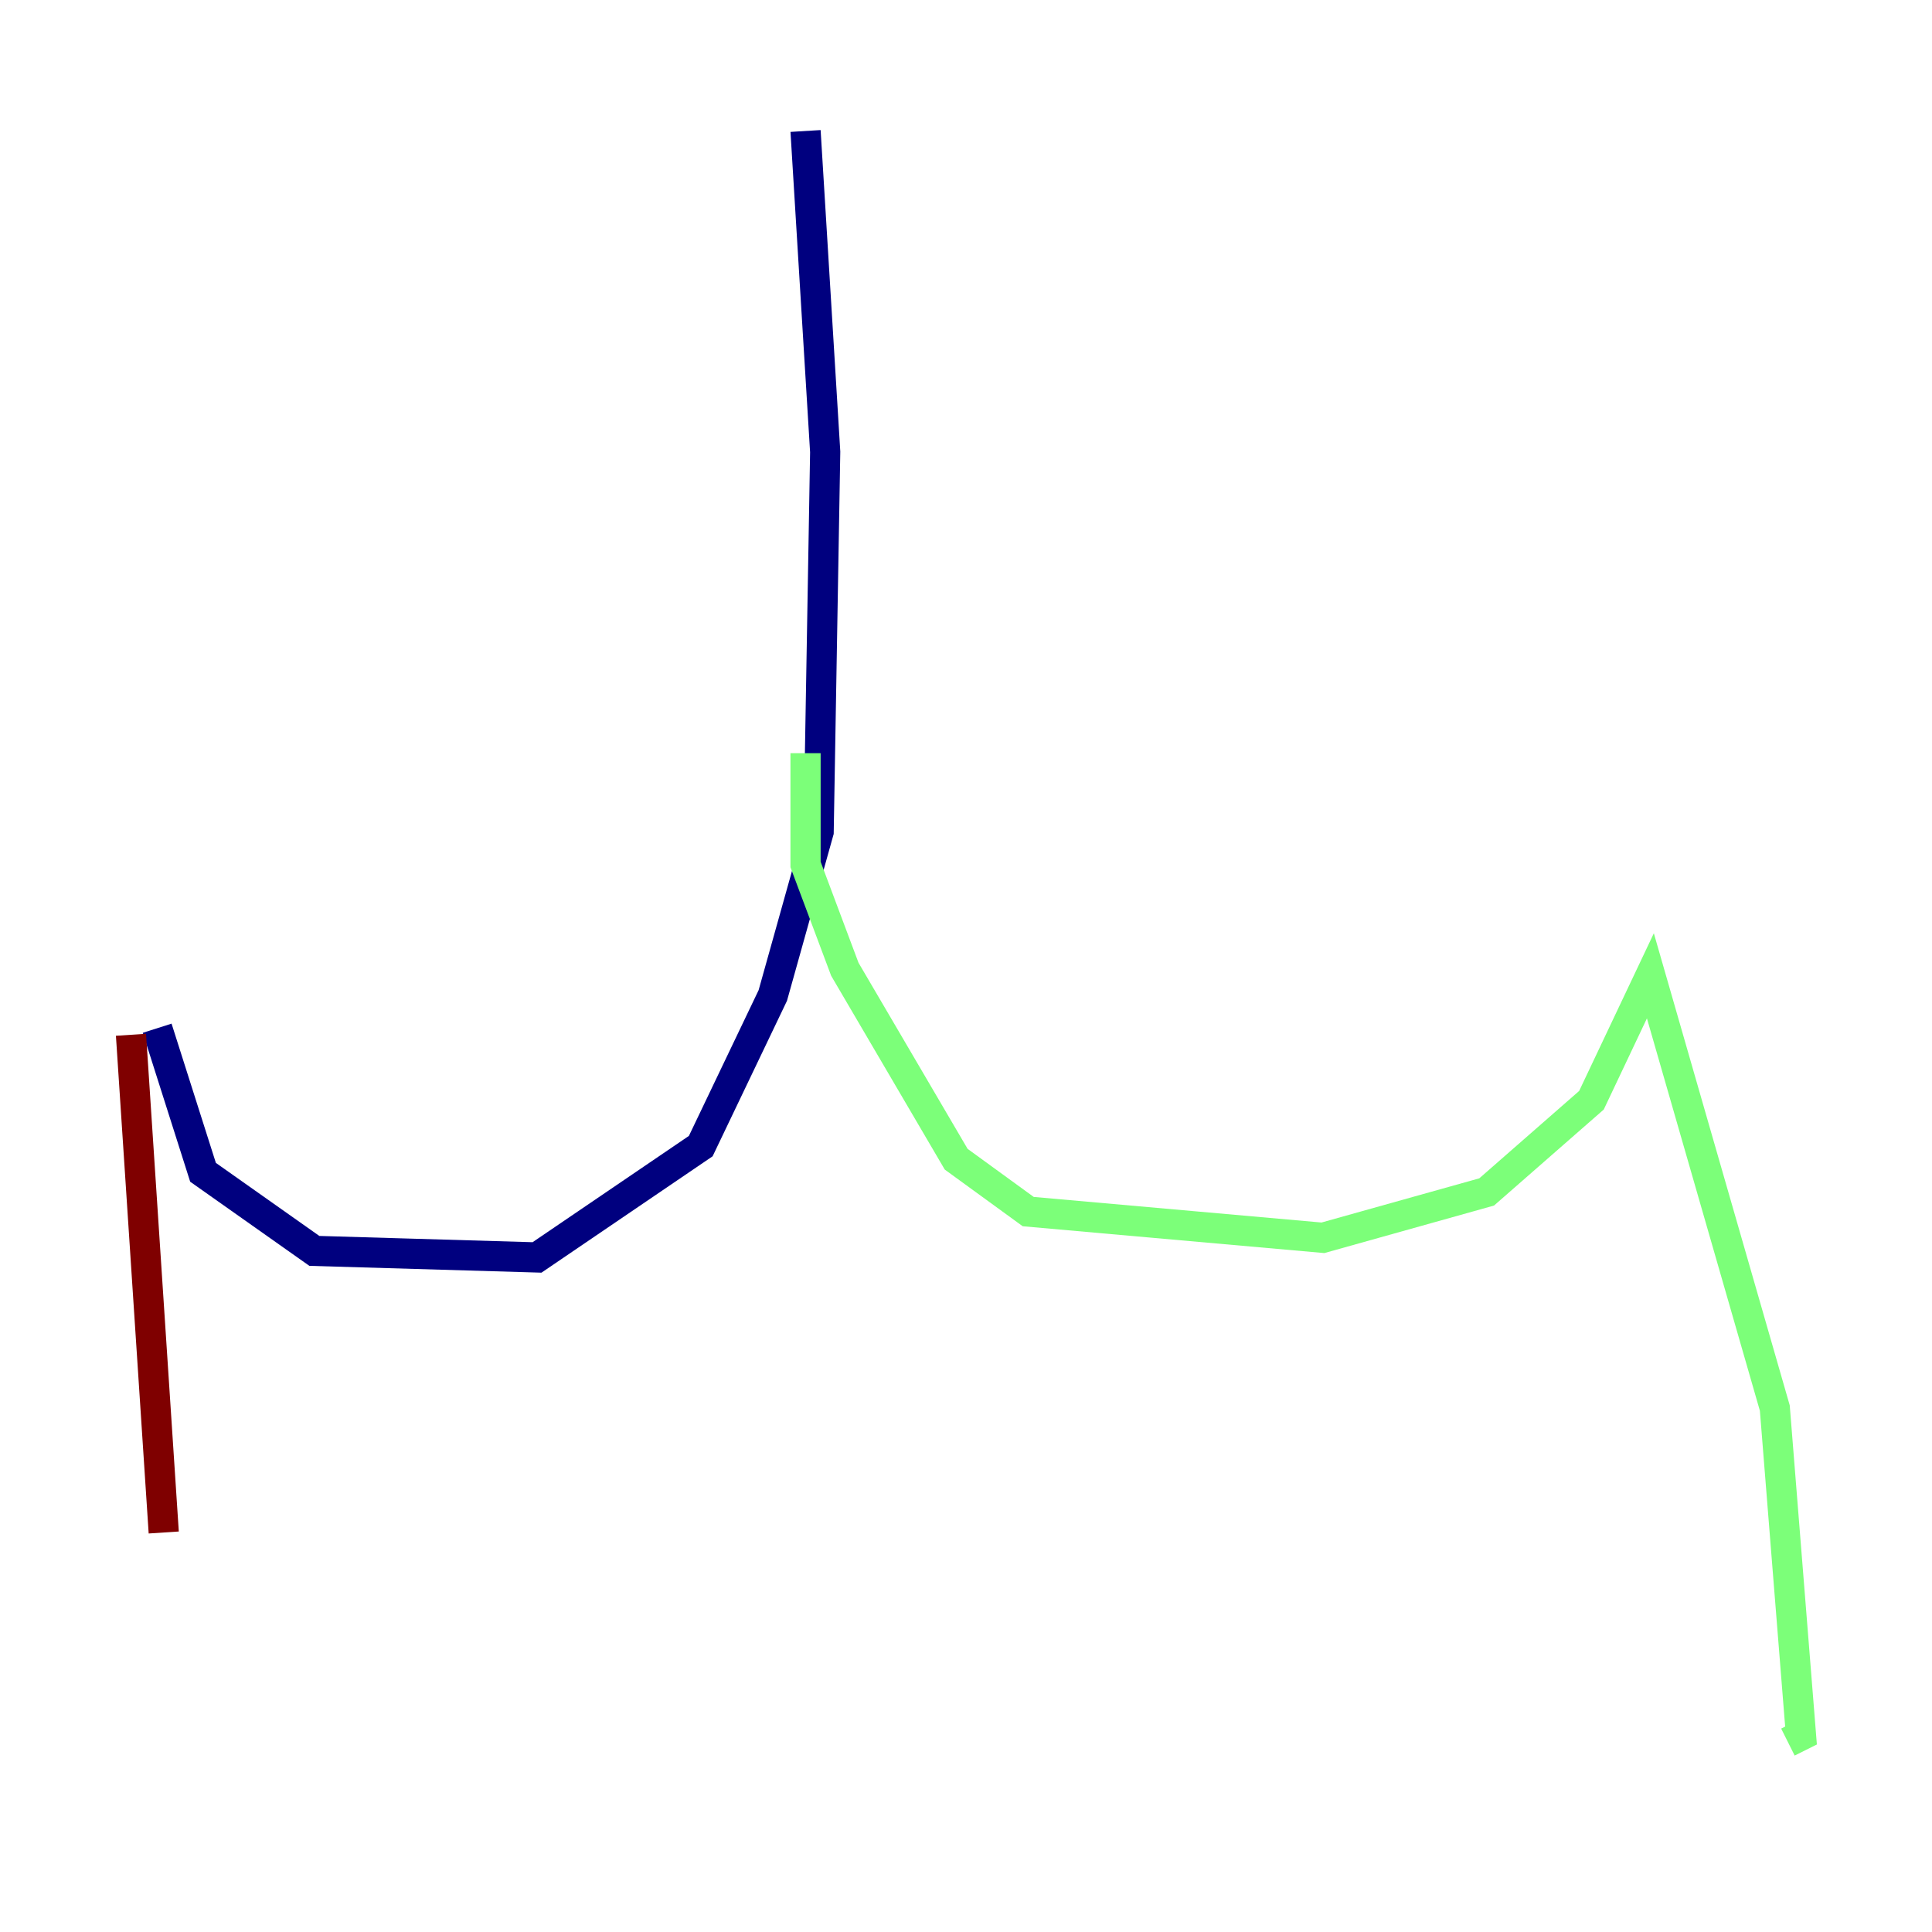 <?xml version="1.0" encoding="utf-8" ?>
<svg baseProfile="tiny" height="128" version="1.2" viewBox="0,0,128,128" width="128" xmlns="http://www.w3.org/2000/svg" xmlns:ev="http://www.w3.org/2001/xml-events" xmlns:xlink="http://www.w3.org/1999/xlink"><defs /><polyline fill="none" points="53.37,8.678 54.671,29.939 54.237,55.105 51.2,65.953 46.427,75.932 35.58,83.308 20.827,82.875 13.451,77.668 10.414,68.122" stroke="#00007f" stroke-width="2" /><polyline fill="none" points="53.37,49.898 53.37,57.275 55.973,64.217 63.349,76.8 68.122,80.271 87.647,82.007 98.495,78.969 105.437,72.895 109.342,64.651 117.586,93.288 119.322,114.983 118.454,115.417" stroke="#7cff79" stroke-width="2" /><polyline fill="none" points="8.678,68.556 10.848,101.532" stroke="#7f0000" stroke-width="2" /></svg>